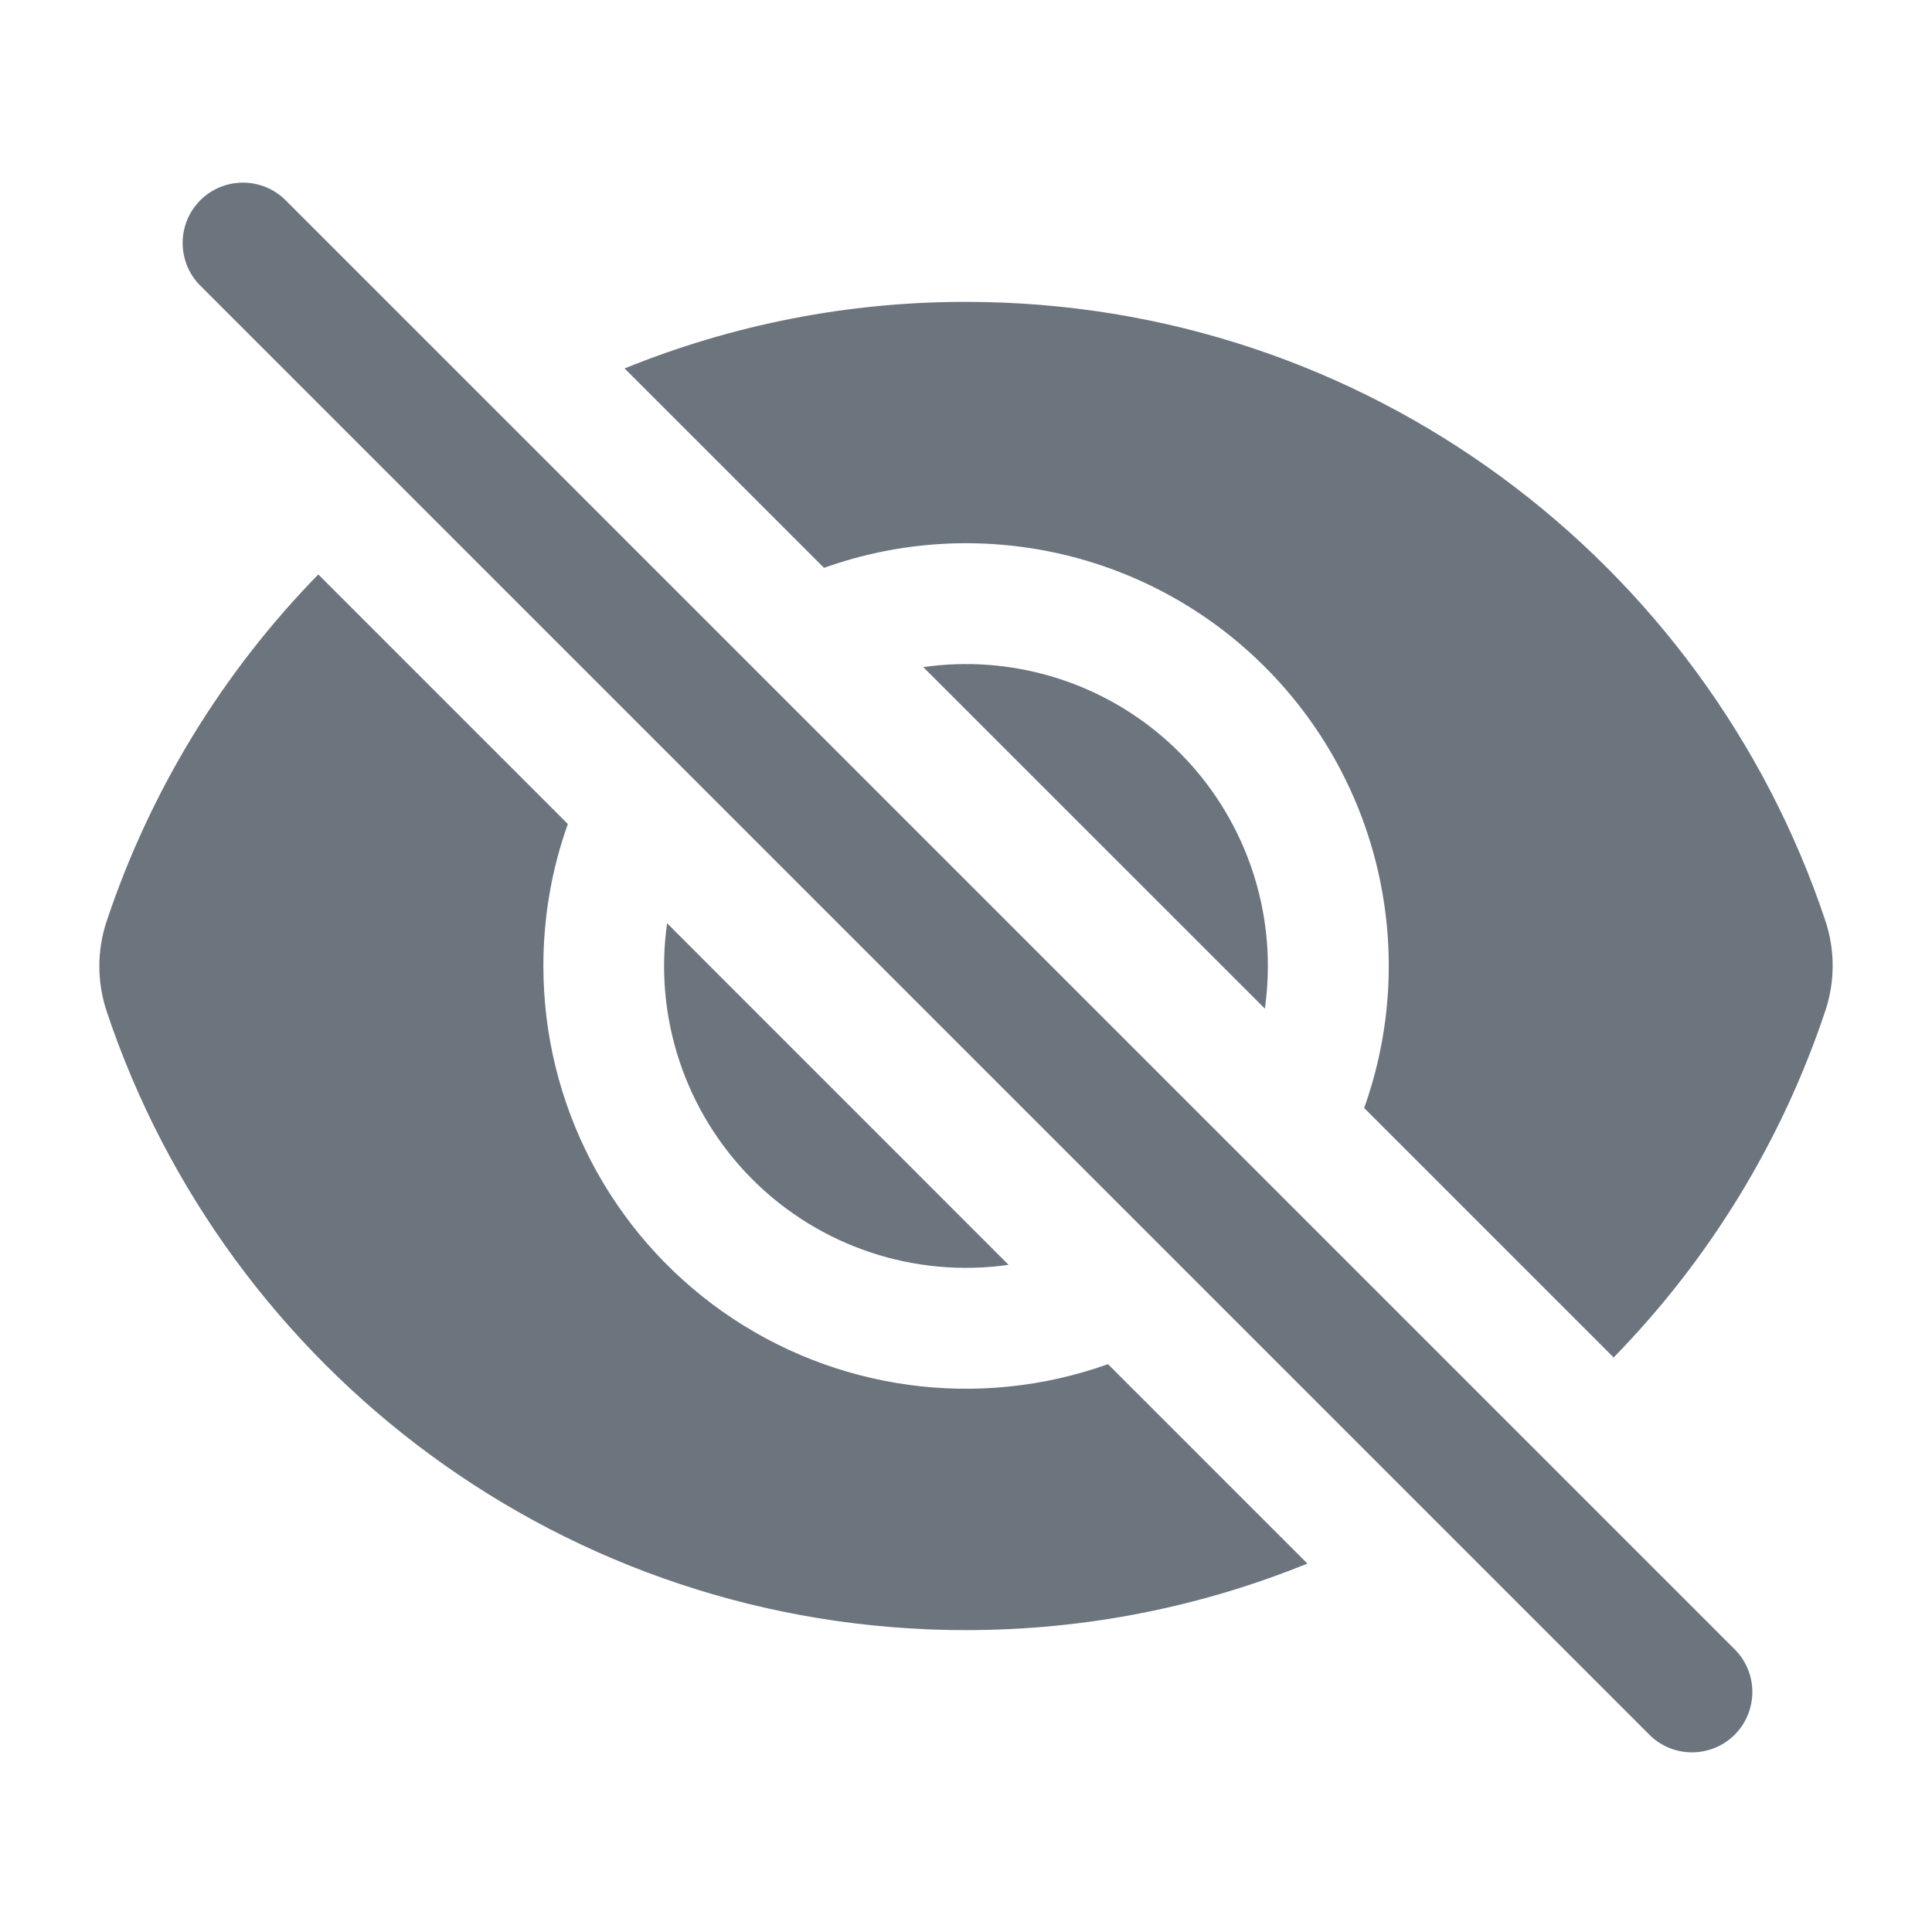 <?xml version="1.0" encoding="UTF-8" standalone="no" ?>
<!DOCTYPE svg PUBLIC "-//W3C//DTD SVG 1.1//EN" "http://www.w3.org/Graphics/SVG/1.1/DTD/svg11.dtd">
<svg xmlns="http://www.w3.org/2000/svg" xmlns:xlink="http://www.w3.org/1999/xlink" version="1.1" width="1080" height="1080" viewBox="0 0 1080 1080" xml:space="preserve">
<desc>Created with Fabric.js 5.2.4</desc>
<defs>
</defs>
<rect x="0" y="0" width="100%" height="100%" fill="transparent"></rect>
<g transform="matrix(1 0 0 1 540 540)" id="0bafb88c-a366-476b-85ea-88a1d23aabff"  >
<rect style="stroke: none; stroke-width: 1; stroke-dasharray: none; stroke-linecap: butt; stroke-dashoffset: 0; stroke-linejoin: miter; stroke-miterlimit: 4; fill: rgb(255,255,255); fill-rule: nonzero; opacity: 1; visibility: hidden;" vector-effect="non-scaling-stroke"  x="-540" y="-540" rx="0" ry="0" width="1080" height="1080" />
</g>
<g transform="matrix(1 0 0 1 540 540)" id="5a6ac49a-159e-4614-9e65-fd0b308979c3"  >
</g>
<g transform="matrix(NaN NaN NaN NaN 0 0)"  >
<g style=""   >
</g>
</g>
<g transform="matrix(NaN NaN NaN NaN 0 0)"  >
<g style=""   >
</g>
</g>
<g transform="matrix(NaN NaN NaN NaN 0 0)"  >
<g style=""   >
</g>
</g>
<g transform="matrix(NaN NaN NaN NaN 0 0)"  >
<g style=""   >
</g>
</g>
<g transform="matrix(NaN NaN NaN NaN 0 0)"  >
<g style=""   >
</g>
</g>
<g transform="matrix(NaN NaN NaN NaN 0 0)"  >
<g style=""   >
</g>
</g>
<g transform="matrix(NaN NaN NaN NaN 0 0)"  >
<g style=""   >
</g>
</g>
<g transform="matrix(45 0 0 45 540 540)"  >
<g style=""   >
		<g transform="matrix(1 0 0 1 0.52 0.02)"  >
<path style="stroke: none; stroke-width: 1; stroke-dasharray: none; stroke-linecap: butt; stroke-dashoffset: 0; stroke-linejoin: miter; stroke-miterlimit: 4; fill: rgb(108,117,125); fill-rule: nonzero; opacity: 1;" vector-effect="non-scaling-stroke"  transform=" translate(-12.52, -12.02)" d="M 3.53 2.47 C 3.234 2.195 2.774 2.203 2.488 2.488 C 2.203 2.774 2.195 3.234 2.47 3.53 L 20.47 21.53 C 20.657 21.731 20.939 21.813 21.204 21.745 C 21.47 21.678 21.678 21.47 21.745 21.204 C 21.813 20.939 21.731 20.657 21.53 20.47 L 3.53 2.47 Z M 22.676 12.553 C 22.137 14.17 21.237 15.644 20.045 16.863 L 16.946 13.764 C 17.628 11.853 17.149 9.72 15.714 8.286 C 14.28 6.851 12.147 6.372 10.236 7.054 L 7.759 4.577 C 9.106 4.029 10.547 3.748 12.001 3.75 C 16.971 3.75 21.186 6.973 22.676 11.44 C 22.796 11.802 22.796 12.192 22.676 12.553 Z" stroke-linecap="round" />
</g>
		<g transform="matrix(1 0 0 1 0 0)"  >
<path style="stroke: none; stroke-width: 1; stroke-dasharray: none; stroke-linecap: butt; stroke-dashoffset: 0; stroke-linejoin: miter; stroke-miterlimit: 4; fill: rgb(108,117,125); fill-rule: nonzero; opacity: 1;" vector-effect="non-scaling-stroke"  transform=" translate(-12, -12)" d="M 15.75 12 C 15.75 12.18 15.737 12.357 15.713 12.53 L 11.469 8.287 C 12.545 8.133 13.636 8.454 14.457 9.166 C 15.278 9.879 15.75 10.913 15.75 12 Z M 12.53 15.713 L 8.287 11.469 C 8.12 12.638 8.513 13.817 9.348 14.652 C 10.183 15.487 11.362 15.879 12.531 15.712 Z" stroke-linecap="round" />
</g>
		<g transform="matrix(1 0 0 1 -3.26 1.69)"  >
<path style="stroke: none; stroke-width: 1; stroke-dasharray: none; stroke-linecap: butt; stroke-dashoffset: 0; stroke-linejoin: miter; stroke-miterlimit: 4; fill: rgb(108,117,125); fill-rule: nonzero; opacity: 1;" vector-effect="non-scaling-stroke"  transform=" translate(-8.74, -13.69)" d="M 6.75 12 C 6.75 11.381 6.857 10.787 7.054 10.236 L 3.954 7.136 C 2.762 8.355 1.863 9.829 1.324 11.446 C 1.204 11.808 1.204 12.198 1.324 12.56 C 2.813 17.027 7.028 20.25 11.999 20.25 C 13.499 20.25 14.932 19.956 16.241 19.423 L 13.764 16.946 C 12.156 17.52 10.37 17.276 8.974 16.292 C 7.579 15.308 6.75 13.707 6.75 12 Z" stroke-linecap="round" />
</g>
</g>
</g>
<g transform="matrix(NaN NaN NaN NaN 0 0)"  >
<g style=""   >
</g>
</g>
<g transform="matrix(NaN NaN NaN NaN 0 0)"  >
<g style=""   >
</g>
</g>
</svg>